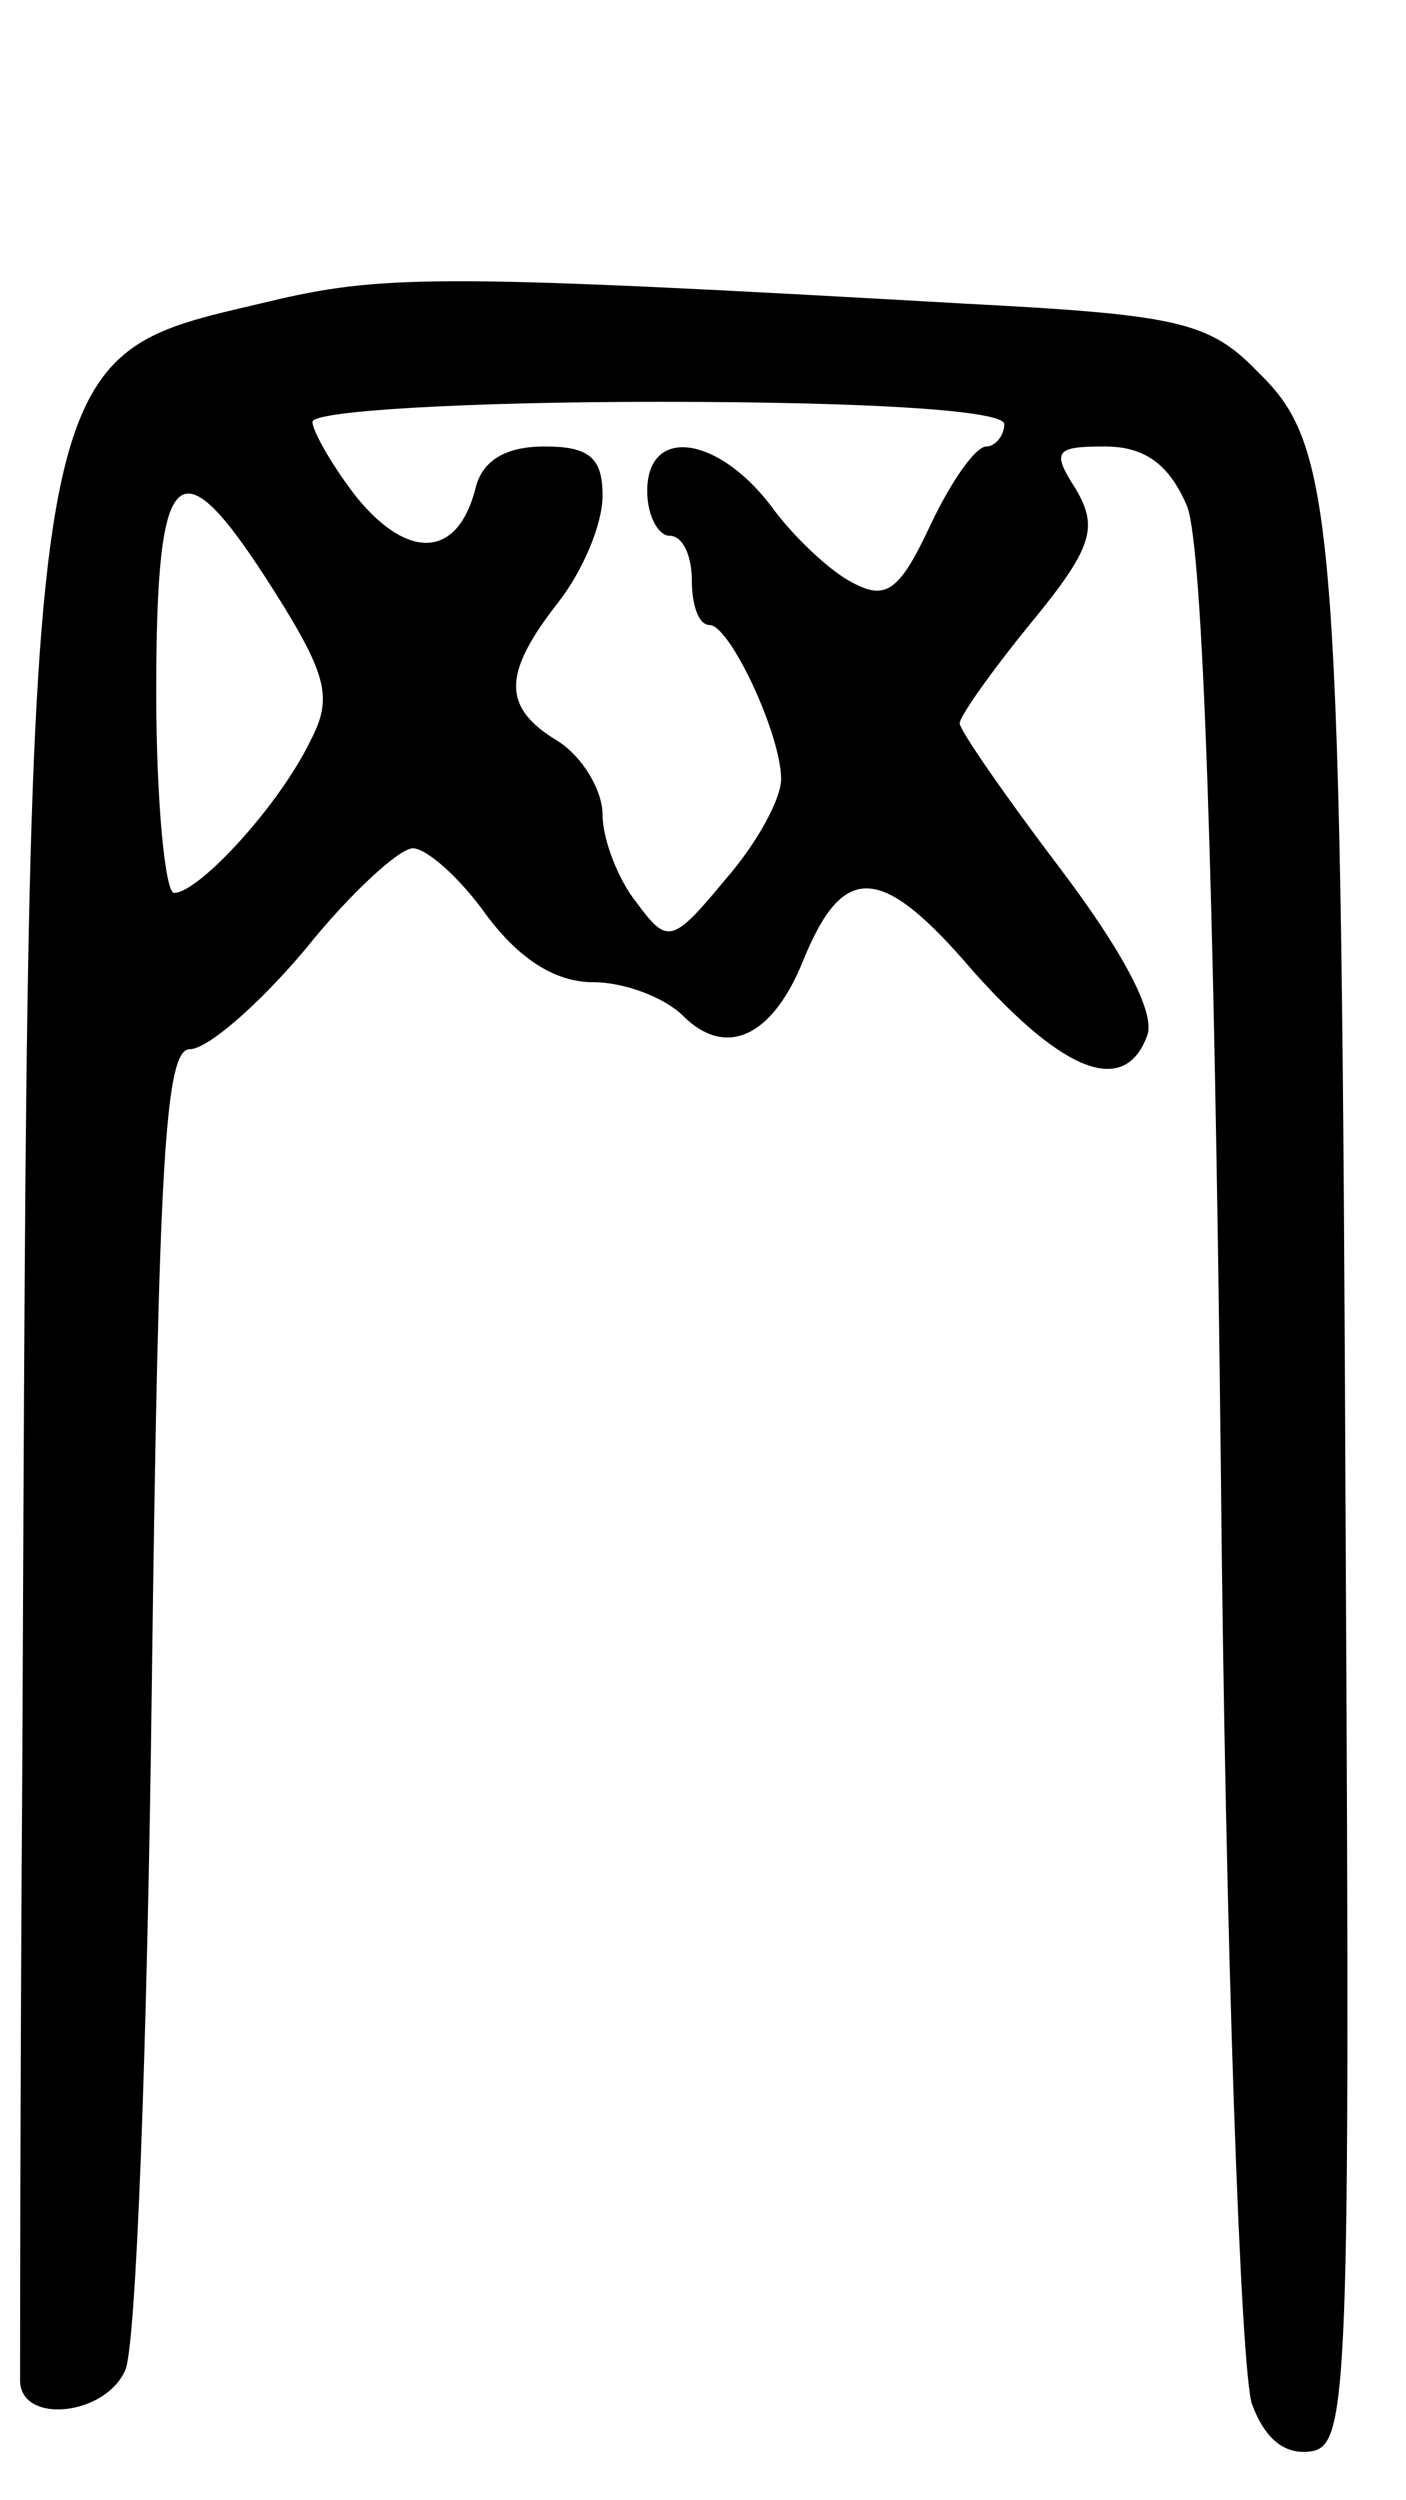 <svg version="1.0" xmlns="http://www.w3.org/2000/svg"
 width="63pt" height="112pt" viewBox="0 0 63 112"
 preserveAspectRatio="xMidYMid meet">
<g transform="translate(0,112) scale(0.1,-0.1)"
fill="#000000" stroke="none">
<path d="M125 986 c-116 -28 -112 -3 -115 -656 -1 -146 -1 -271 -1 -277 1 -19
38 -15 47 5 5 9 10 146 12 305 3 236 6 287 17 287 8 0 31 20 52 45 20 25 42
45 48 45 6 0 21 -13 33 -30 15 -20 31 -30 48 -30 14 0 32 -7 40 -15 19 -19 40
-10 54 25 18 44 35 43 76 -5 41 -46 68 -56 78 -29 4 10 -11 38 -39 75 -25 33
-45 62 -45 65 0 3 14 23 32 45 28 34 30 43 20 60 -11 17 -9 19 13 19 18 0 29
-8 37 -27 7 -19 12 -166 15 -427 2 -219 9 -409 14 -423 6 -16 15 -23 27 -21
16 3 17 30 15 403 -2 461 -4 494 -39 528 -22 23 -36 26 -132 31 -228 13 -259
13 -307 2z m325 -56 c0 -5 -4 -10 -8 -10 -5 0 -16 -16 -25 -35 -14 -30 -20
-34 -35 -26 -10 5 -27 21 -37 35 -24 31 -55 35 -55 6 0 -11 5 -20 10 -20 6 0
10 -9 10 -20 0 -11 3 -20 8 -20 9 0 32 -49 32 -69 0 -9 -11 -29 -25 -45 -24
-29 -26 -29 -40 -10 -8 10 -15 28 -15 39 0 11 -9 26 -20 33 -25 15 -25 30 0
62 11 14 20 35 20 48 0 17 -6 22 -26 22 -17 0 -28 -6 -31 -19 -8 -31 -30 -32
-53 -4 -11 14 -20 30 -20 34 0 5 70 9 155 9 97 0 155 -4 155 -10z m-327 -75
c24 -38 26 -48 16 -67 -14 -29 -50 -68 -61 -68 -4 0 -8 41 -8 90 0 105 10 113
53 45z"/>
</g>
</svg>
